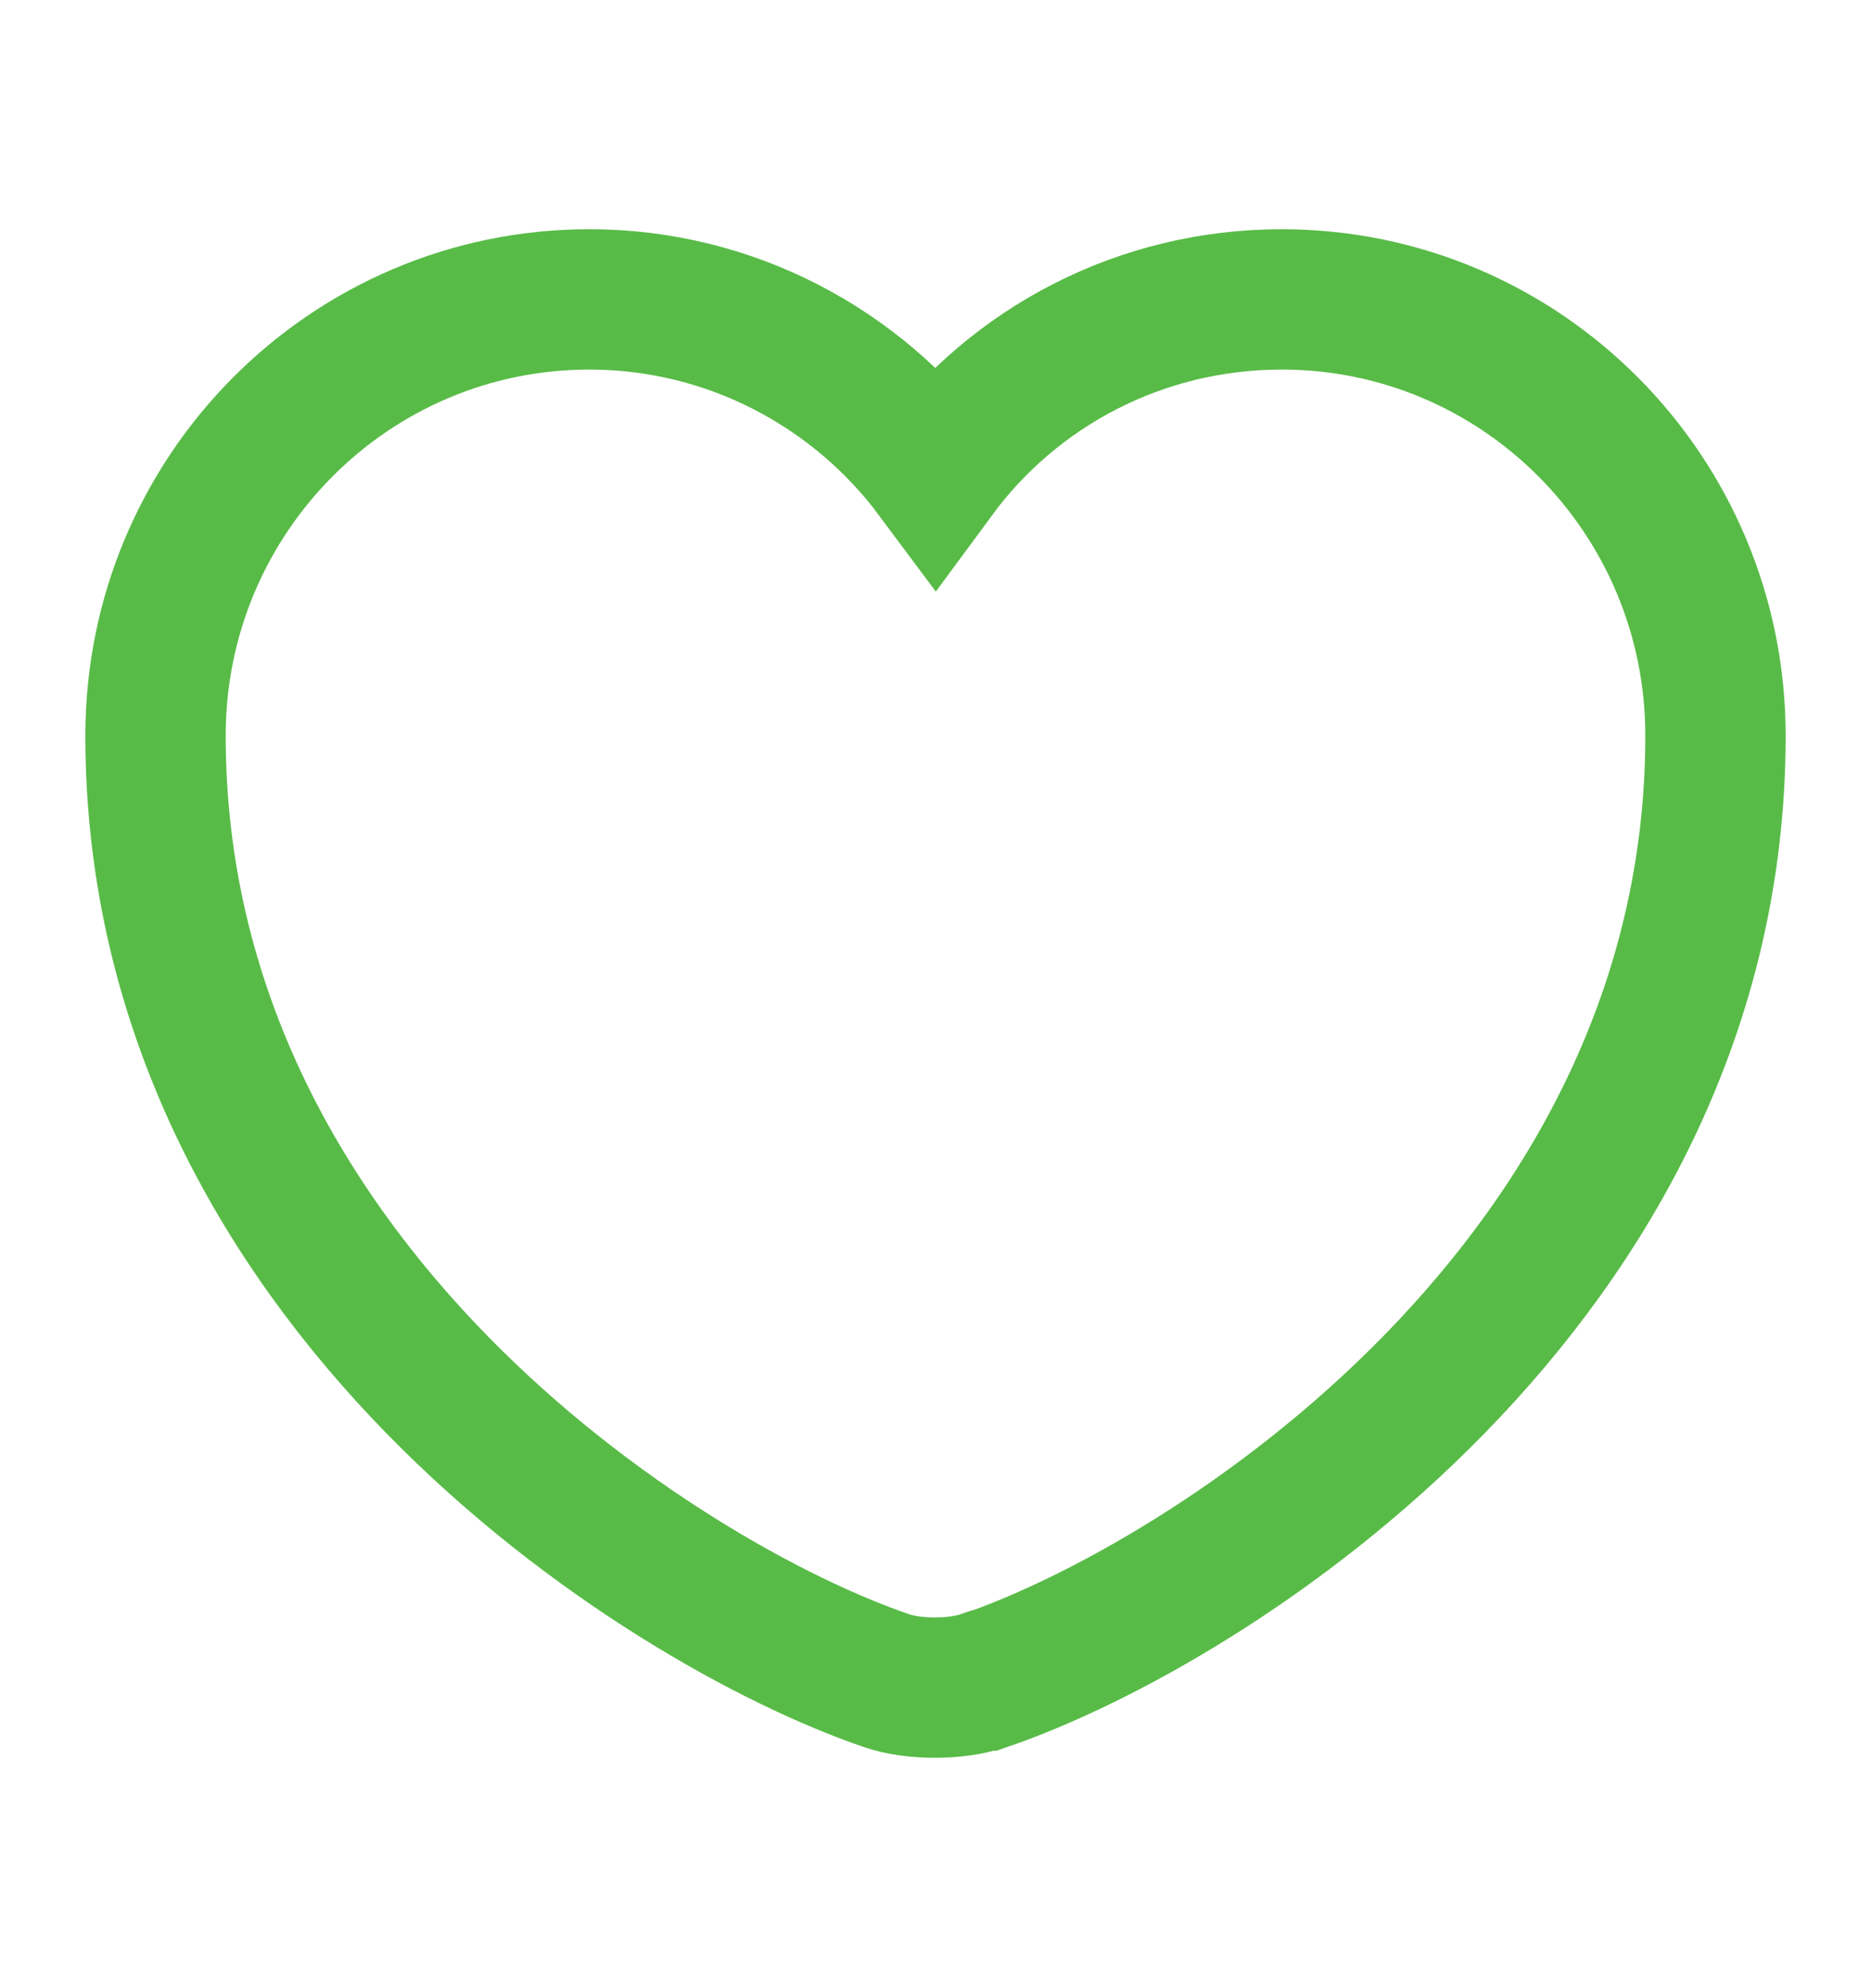 <?xml version="1.0" encoding="UTF-8"?>
<svg id="a" data-name="Layer 1" xmlns="http://www.w3.org/2000/svg" width="16" height="17" viewBox="0 0 16 17">
  <defs>
    <style>
      .b {
        fill: none;
        stroke: #58bb47;
        stroke-miterlimit: 10;
        stroke-width: 1.2px;
      }
    </style>
  </defs>
  <path class="b" d="m8.41,14.37c-.23.08-.6.08-.83,0-1.93-.66-6.25-3.41-6.25-8.08,0-2.06,1.66-3.73,3.71-3.73,1.21,0,2.29.59,2.96,1.49.67-.91,1.75-1.49,2.96-1.49,2.05,0,3.71,1.67,3.71,3.73,0,4.67-4.32,7.42-6.25,8.08Z"/>
</svg>